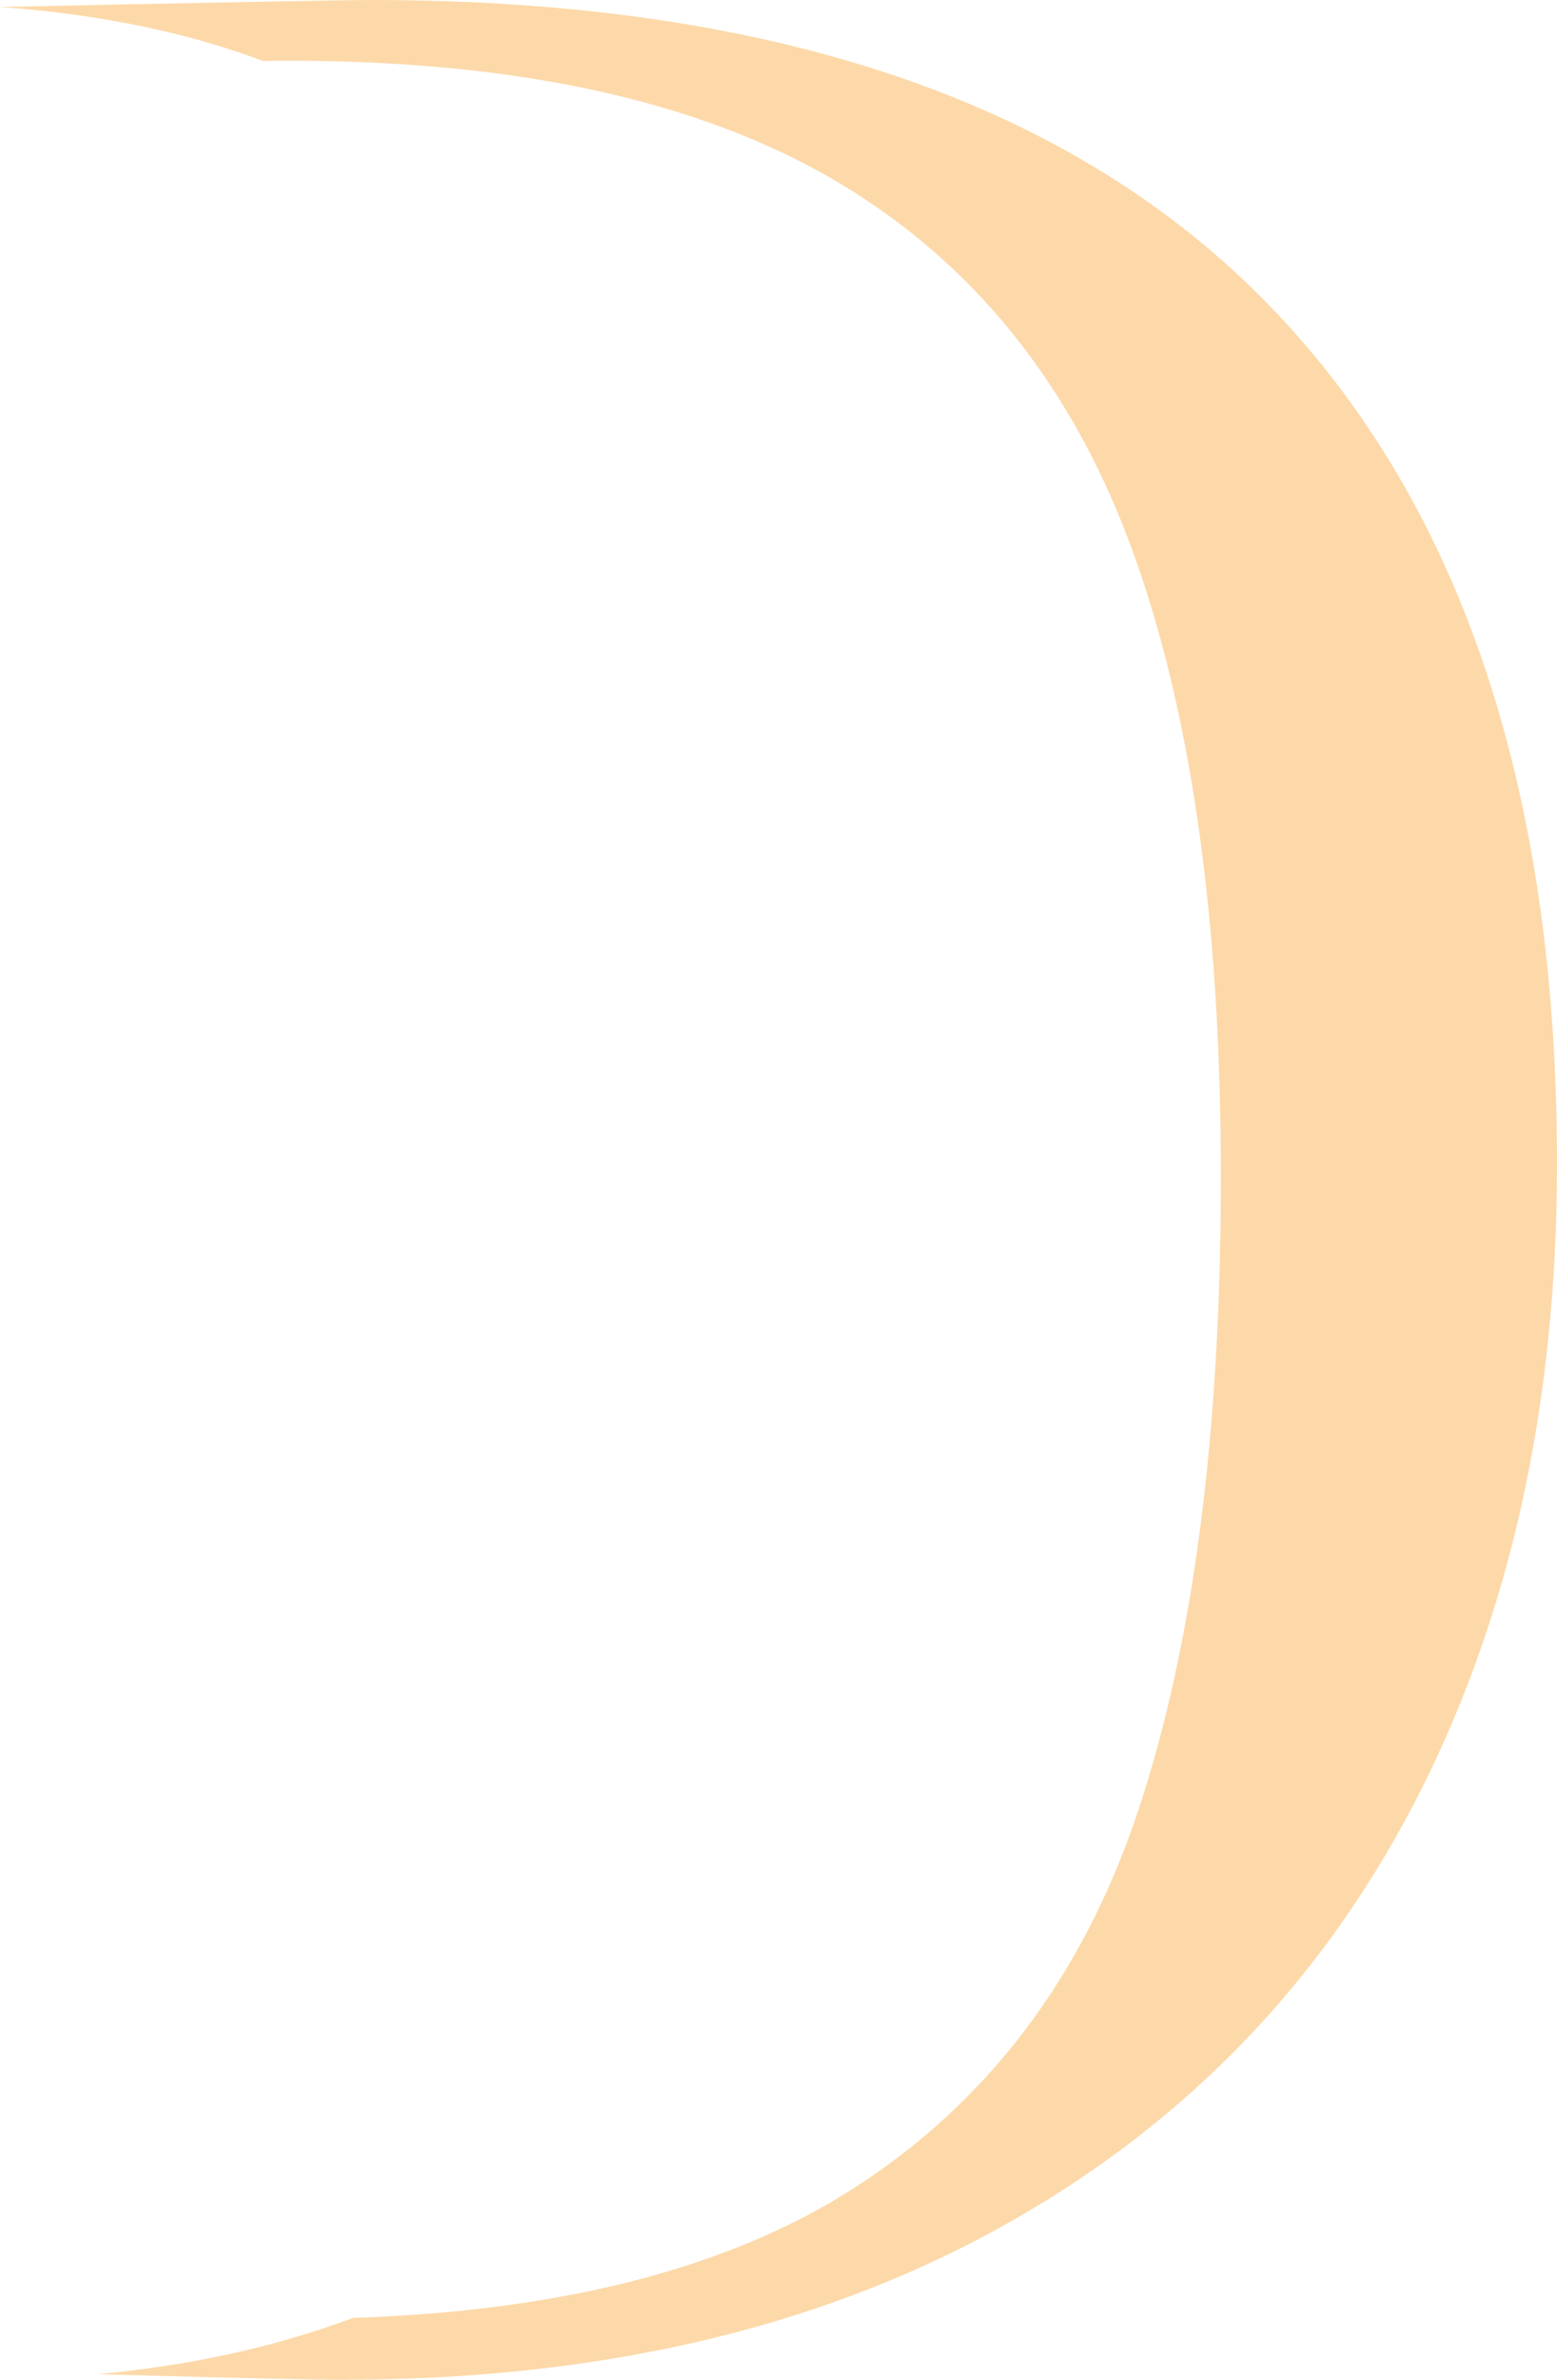 <svg version="1.1" id="图层_1" x="0px" y="0px" width="84.641px" height="129.254px" viewBox="0 0 84.641 129.254" enable-background="new 0 0 84.641 129.254" xml:space="preserve" xmlns="http://www.w3.org/2000/svg" xmlns:xlink="http://www.w3.org/1999/xlink" xmlns:xml="http://www.w3.org/XML/1998/namespace">
  <path fill="#FDD9A9" d="M68.551,16.133C57.823,5.378,41.705,0,20.192,0C18.842,0,12.096,0.126,0,0.379
	C5.395,0.77,10.158,1.754,14.308,3.316c0.433-0.012,0.878-0.019,1.338-0.019c12.48,0,22.419,2.184,29.818,6.551
	c7.398,4.368,12.73,10.966,16,19.79s4.904,20.25,4.904,34.274c0,13.966-1.502,25.45-4.502,34.452
	c-3.002,9.004-8.188,15.855-15.557,20.549c-6.717,4.279-15.766,6.602-27.127,6.98c-4.186,1.566-8.805,2.584-13.859,3.054
	c0.453,0.013,0.894,0.024,1.365,0.038c6.269,0.178,10.235,0.268,11.9,0.268c13.785,0,25.641-2.719,35.567-8.157
	c9.924-5.437,17.486-13.132,22.686-23.088c5.199-9.952,7.801-21.556,7.801-34.809C84.641,42.579,79.276,26.891,68.551,16.133z" class="color c1"/>
</svg>